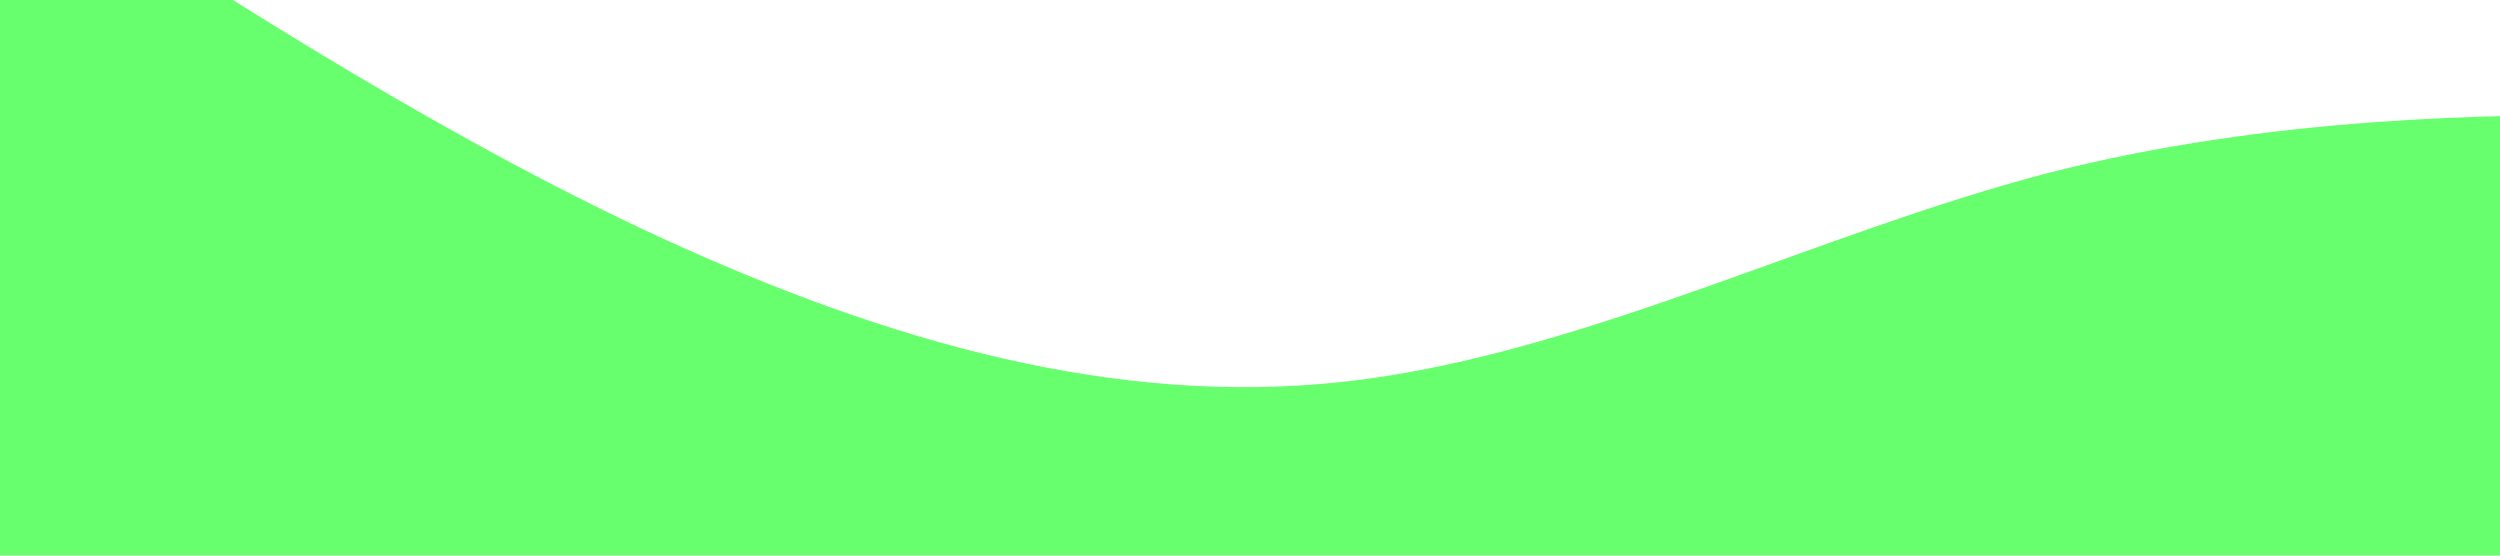 <svg width="1440" height="320" viewBox="0 0 1440 320" fill="none" xmlns="http://www.w3.org/2000/svg">
<g clip-path="url(#clip0)">
<path d="M0 -86L65.458 -43.656C130.917 -1.945 261.833 83.695 392.75 142.375C523.667 201.055 654.583 235.945 785.5 218.5C916.417 201.055 1047.33 134.445 1178.25 100.03C1309.17 66.25 1440.08 66.25 1505.54 66.25H1571V320H1505.54C1440.08 320 1309.17 320 1178.25 320C1047.33 320 916.417 320 785.5 320C654.583 320 523.667 320 392.75 320C261.833 320 130.917 320 65.458 320H0V-86Z" fill="#67FF6D"/>
</g>
<defs>
<clipPath id="clip0">
<rect width="1440" height="320" fill="white"/>
</clipPath>
</defs>
</svg>